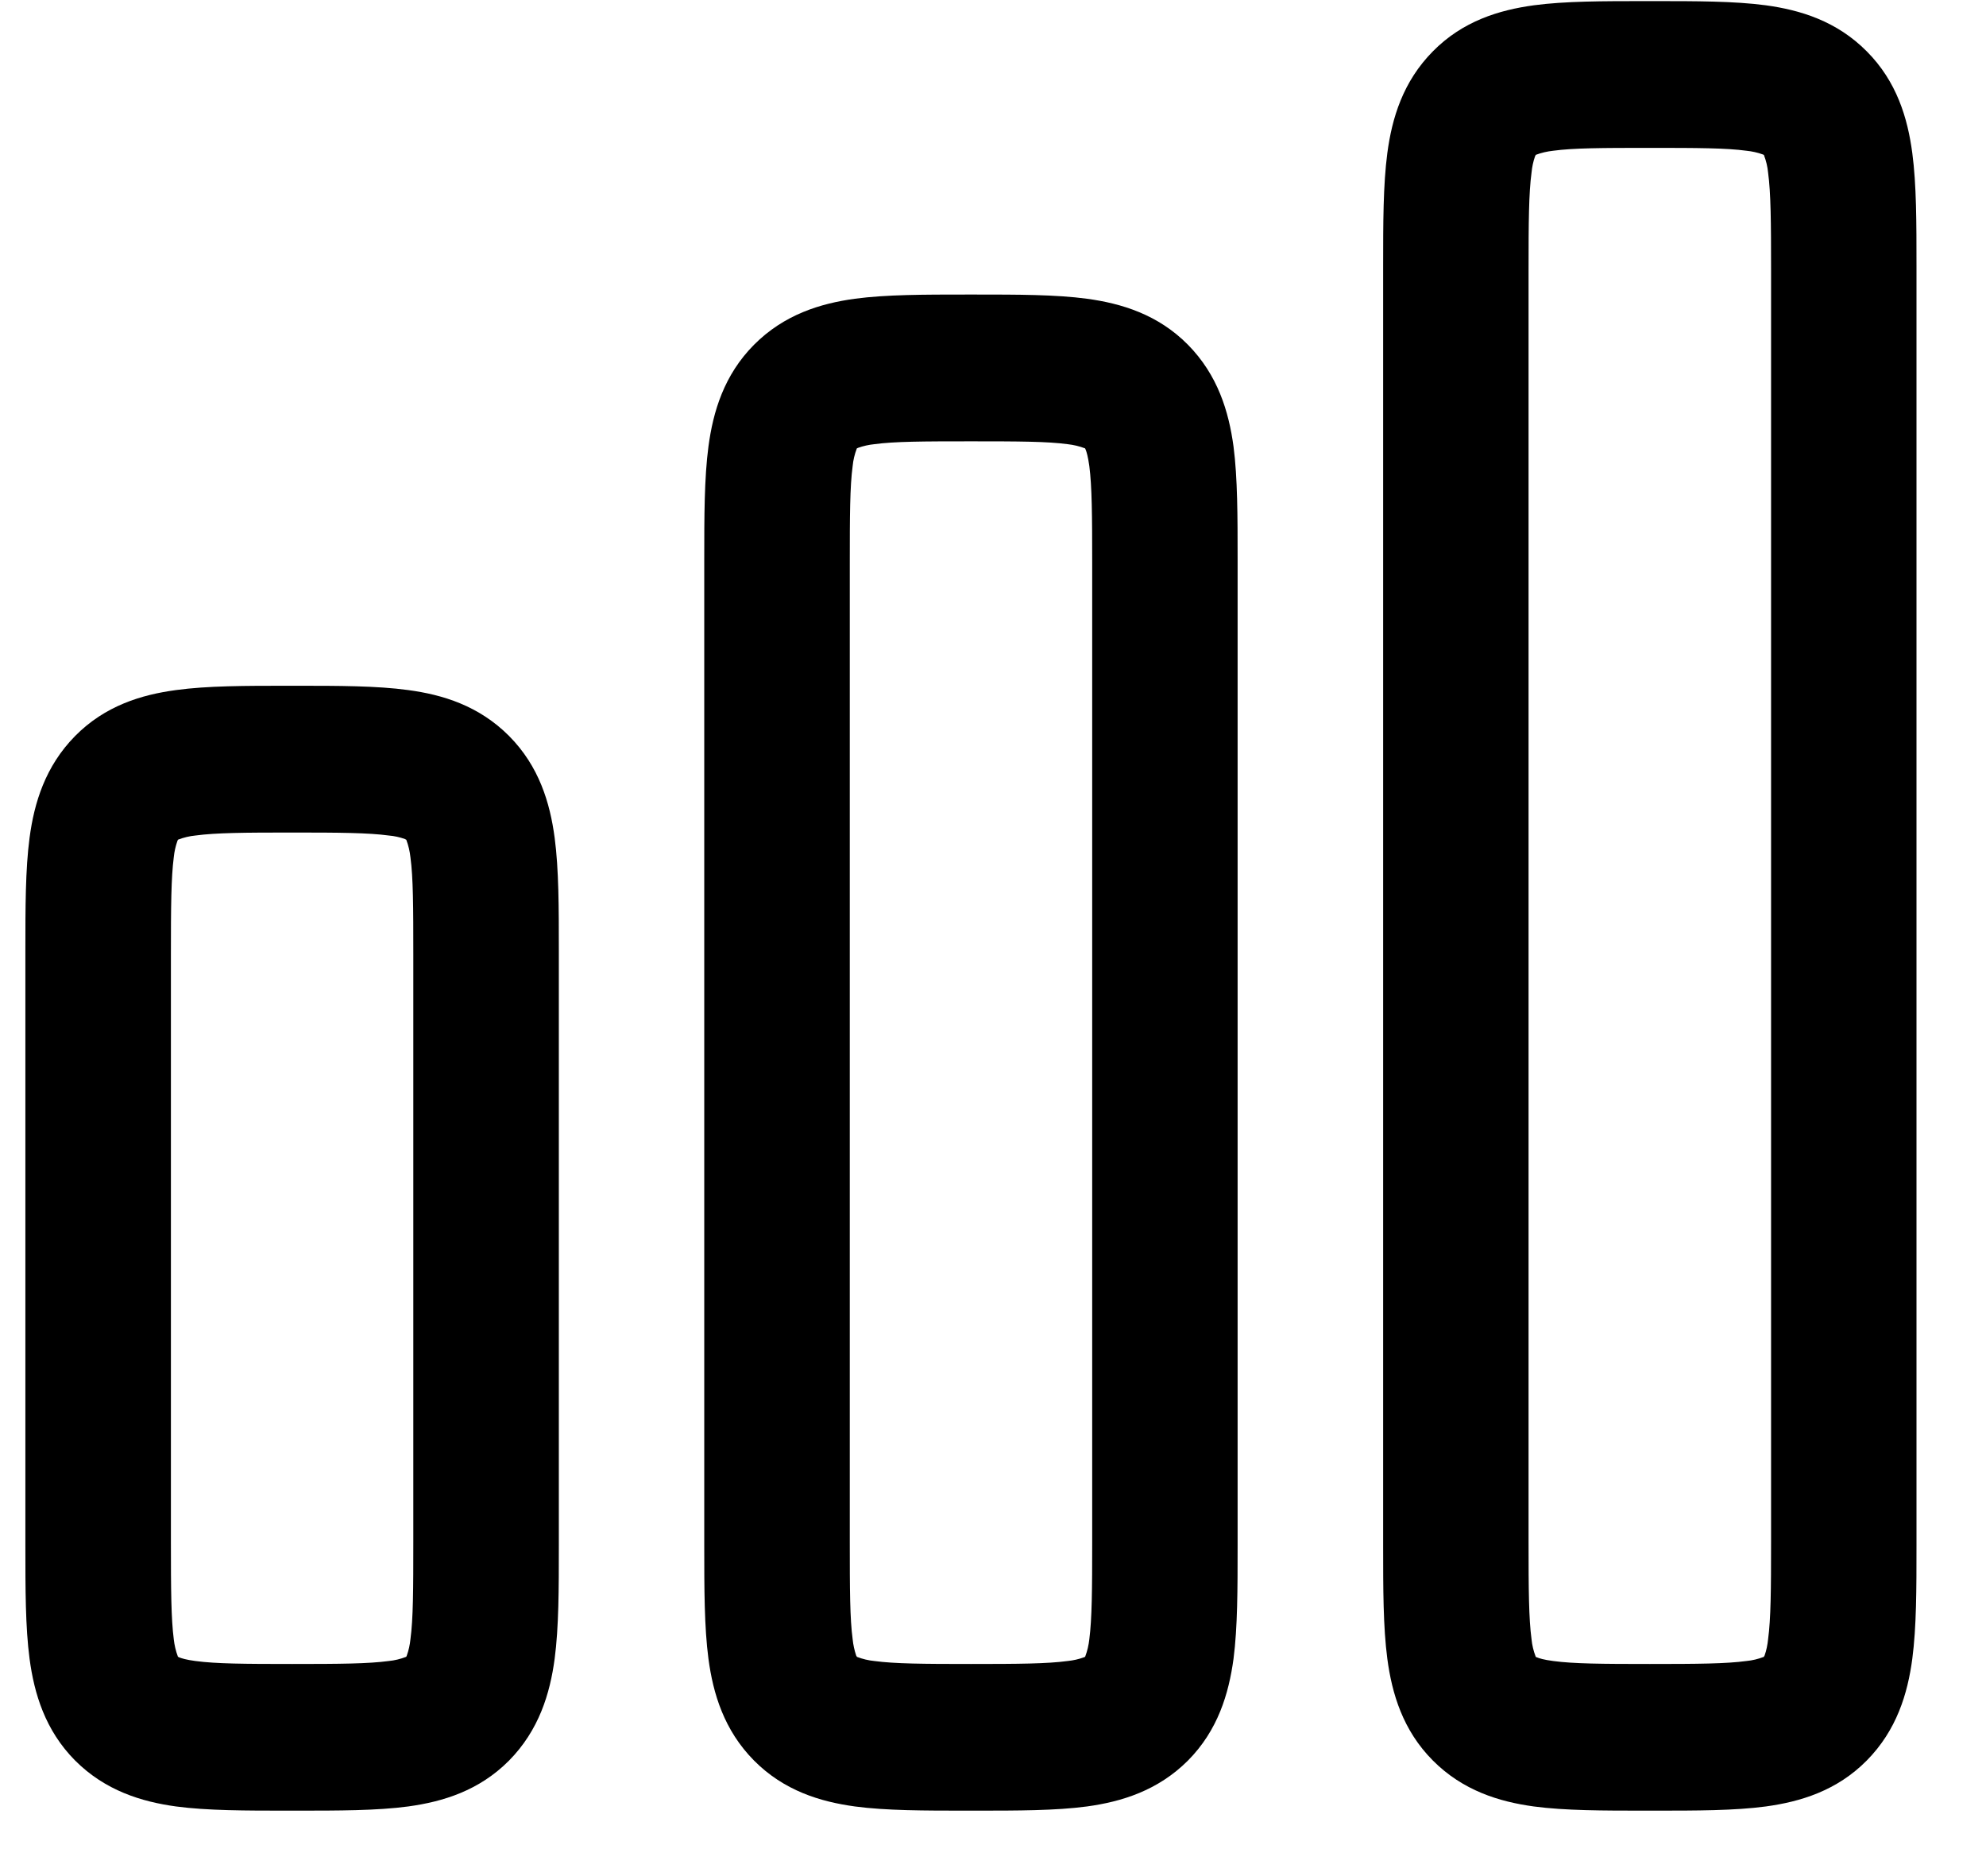 <svg width="18" height="17" viewBox="0 0 18 17" fill="none" xmlns="http://www.w3.org/2000/svg">
<path fill-rule="evenodd" clip-rule="evenodd" d="M14.913 0.01C14.533 0.01 14.184 0.01 13.901 0.048C13.588 0.091 13.258 0.19 12.987 0.465C12.715 0.74 12.616 1.071 12.574 1.387C12.536 1.673 12.536 2.025 12.536 2.408V14.01C12.536 14.393 12.536 14.745 12.574 15.031C12.616 15.346 12.714 15.679 12.987 15.953C13.259 16.226 13.588 16.326 13.901 16.369C14.185 16.407 14.534 16.407 14.913 16.407H14.993C15.373 16.407 15.722 16.407 16.005 16.369C16.318 16.326 16.648 16.227 16.919 15.953C17.191 15.678 17.29 15.346 17.332 15.031C17.37 14.744 17.37 14.393 17.37 14.01V2.408C17.37 2.024 17.37 1.672 17.332 1.387C17.29 1.071 17.192 0.739 16.919 0.465C16.647 0.191 16.318 0.091 16.005 0.048C15.721 0.01 15.372 0.01 14.993 0.01H14.913ZM13.92 1.403L13.918 1.404L13.918 1.407L13.913 1.416C13.896 1.464 13.886 1.513 13.881 1.564C13.856 1.75 13.854 2.011 13.854 2.448V13.97C13.854 14.407 13.856 14.667 13.881 14.854C13.886 14.907 13.899 14.96 13.918 15.01L13.918 15.013L13.921 15.014L13.924 15.016L13.93 15.018C13.949 15.026 13.991 15.04 14.077 15.051C14.261 15.076 14.52 15.078 14.953 15.078C15.386 15.078 15.645 15.076 15.829 15.051C15.883 15.046 15.935 15.033 15.985 15.014L15.988 15.013L15.988 15.01L15.993 15.002C16.01 14.954 16.02 14.904 16.025 14.854C16.05 14.667 16.052 14.407 16.052 13.97V2.448C16.052 2.011 16.05 1.75 16.025 1.564C16.02 1.51 16.007 1.457 15.988 1.407L15.988 1.404L15.985 1.403L15.976 1.399C15.929 1.382 15.879 1.371 15.829 1.366C15.645 1.341 15.386 1.34 14.953 1.34C14.52 1.34 14.261 1.341 14.077 1.366C14.023 1.372 13.97 1.384 13.92 1.403ZM8.761 2.669H8.84C9.22 2.669 9.569 2.669 9.852 2.707C10.165 2.75 10.495 2.849 10.767 3.124C11.038 3.399 11.137 3.73 11.18 4.046C11.217 4.332 11.217 4.684 11.217 5.067V14.01C11.217 14.393 11.217 14.745 11.18 15.031C11.137 15.346 11.039 15.679 10.767 15.953C10.494 16.226 10.165 16.326 9.852 16.369C9.569 16.407 9.22 16.407 8.84 16.407H8.761C8.381 16.407 8.031 16.407 7.748 16.369C7.435 16.326 7.106 16.227 6.834 15.953C6.562 15.678 6.463 15.346 6.421 15.031C6.383 14.744 6.383 14.393 6.383 14.01V5.067C6.383 4.683 6.383 4.331 6.421 4.046C6.463 3.73 6.562 3.398 6.834 3.124C7.107 2.85 7.435 2.75 7.748 2.707C8.032 2.669 8.381 2.669 8.761 2.669ZM7.766 4.063L7.768 4.062L7.766 15.013L7.765 15.01L7.76 15.002C7.744 14.954 7.733 14.904 7.728 14.854C7.703 14.667 7.702 14.407 7.702 13.97V5.107C7.702 4.67 7.703 4.409 7.728 4.223C7.733 4.169 7.746 4.116 7.765 4.066L7.766 4.063ZM7.766 15.013L7.768 4.062L7.771 4.061L7.777 4.058C7.825 4.041 7.874 4.03 7.924 4.025C8.109 4 8.367 3.999 8.8 3.999C9.234 3.999 9.492 4 9.677 4.025C9.73 4.031 9.782 4.043 9.832 4.062L9.835 4.063L9.836 4.066L9.84 4.075C9.848 4.094 9.861 4.137 9.873 4.223C9.897 4.409 9.899 4.67 9.899 5.107V13.97C9.899 14.407 9.897 14.667 9.873 14.854C9.867 14.907 9.855 14.96 9.836 15.01L9.835 15.013L9.832 15.014L9.823 15.018C9.776 15.035 9.727 15.046 9.677 15.051C9.492 15.076 9.234 15.078 8.8 15.078C8.367 15.078 8.109 15.076 7.924 15.051C7.871 15.046 7.818 15.033 7.768 15.014L7.766 15.013ZM2.608 6.214C2.227 6.214 1.879 6.214 1.595 6.253C1.283 6.295 0.953 6.394 0.681 6.669C0.41 6.944 0.31 7.275 0.268 7.591C0.23 7.877 0.23 8.229 0.23 8.612V14.01C0.23 14.393 0.23 14.745 0.268 15.031C0.31 15.346 0.409 15.679 0.681 15.953C0.954 16.226 1.283 16.326 1.595 16.369C1.879 16.407 2.228 16.407 2.608 16.407H2.687C3.068 16.407 3.417 16.407 3.7 16.369C4.013 16.326 4.342 16.227 4.614 15.953C4.885 15.678 4.985 15.346 5.027 15.031C5.065 14.744 5.065 14.393 5.065 14.01V8.612C5.065 8.228 5.065 7.876 5.027 7.591C4.985 7.275 4.886 6.943 4.614 6.669C4.341 6.395 4.013 6.295 3.7 6.253C3.416 6.214 3.067 6.214 2.687 6.214H2.608ZM1.615 7.608L1.613 7.609L1.612 7.611L1.608 7.62C1.591 7.668 1.58 7.718 1.575 7.768C1.551 7.954 1.549 8.215 1.549 8.652V13.97C1.549 14.407 1.551 14.667 1.575 14.854C1.581 14.907 1.593 14.96 1.612 15.01V15.012L1.616 15.014L1.624 15.018C1.644 15.026 1.686 15.04 1.771 15.051C1.956 15.076 2.214 15.078 2.648 15.078C3.081 15.078 3.339 15.076 3.524 15.051C3.577 15.046 3.629 15.033 3.679 15.014L3.682 15.013L3.683 15.01L3.685 15.007L3.687 15.002C3.704 14.954 3.715 14.904 3.72 14.854C3.745 14.667 3.746 14.407 3.746 13.97V8.652C3.746 8.215 3.745 7.954 3.72 7.768C3.714 7.714 3.702 7.662 3.683 7.611L3.682 7.609L3.679 7.608L3.671 7.603C3.623 7.586 3.574 7.575 3.524 7.571C3.339 7.546 3.081 7.544 2.648 7.544C2.214 7.544 1.956 7.546 1.771 7.571C1.718 7.576 1.665 7.589 1.615 7.608Z" fill="black"/>
</svg>

